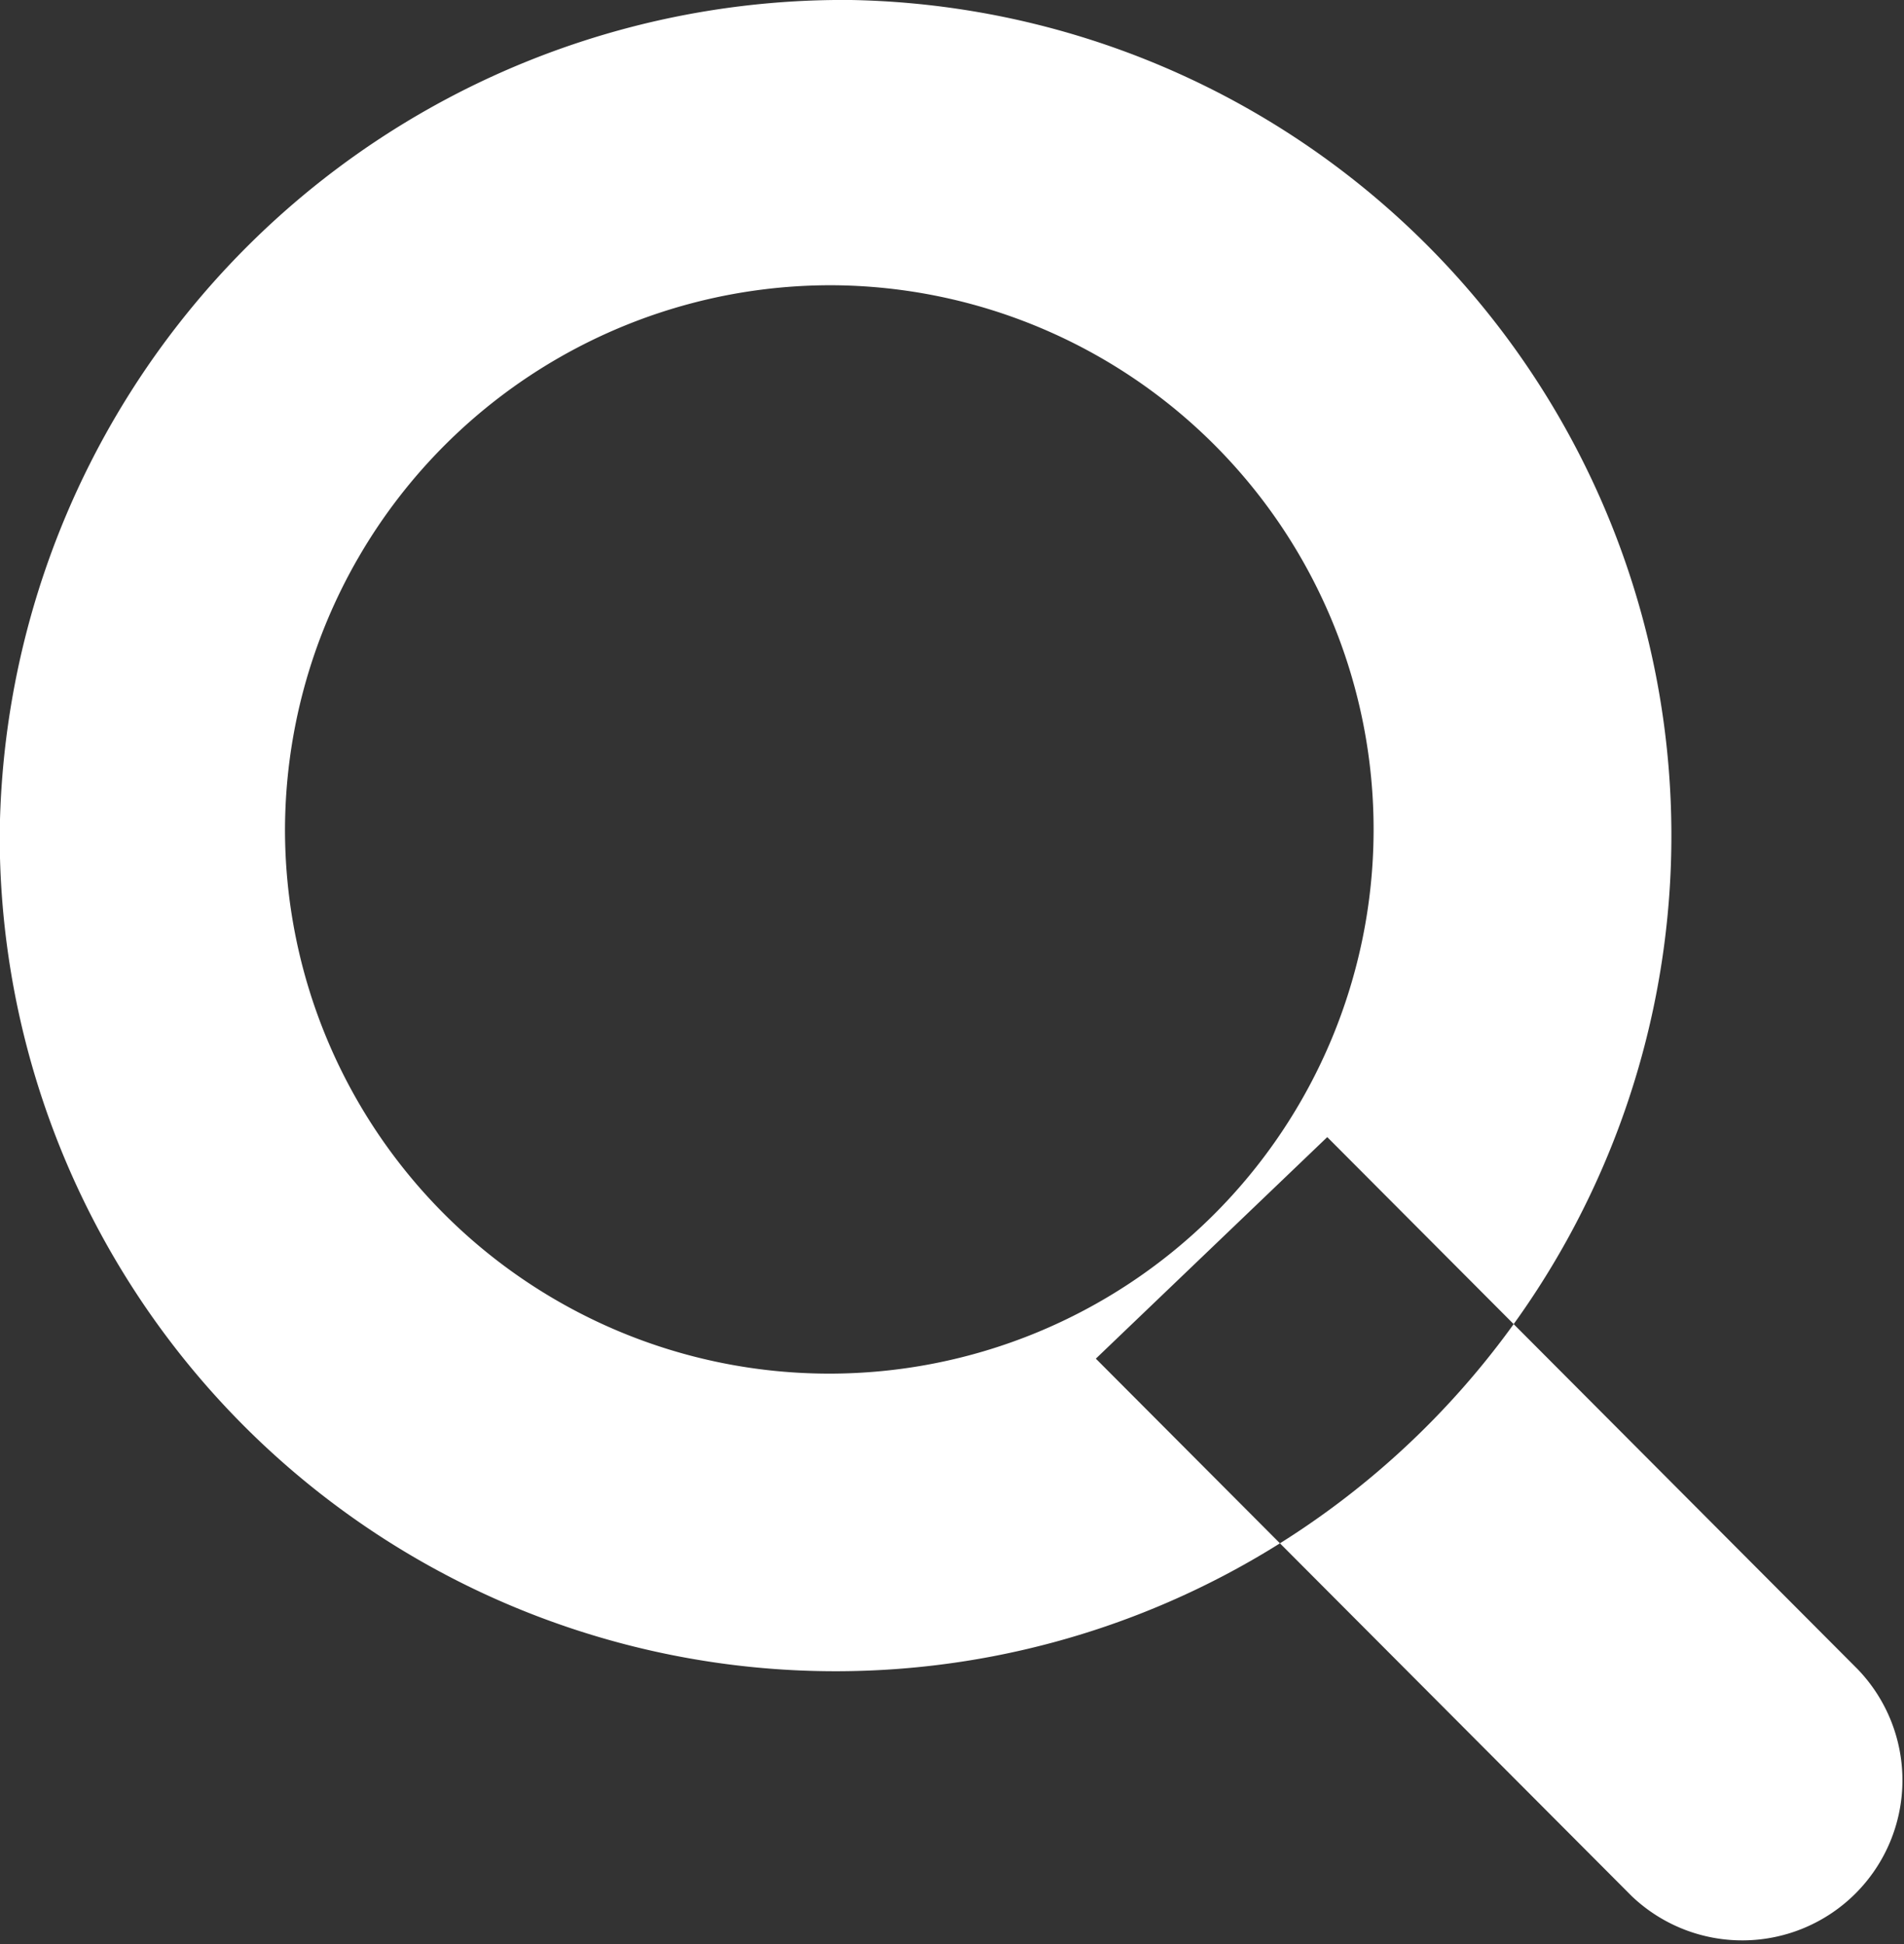 <svg xmlns="http://www.w3.org/2000/svg" width="19.187" height="19.594" viewBox="0 0 19.187 19.594">
  <rect x="0" y="0" width="19.187" height="19.594" fill="#333333" stroke="none"/>
  <defs>
    <style>
      .cls-1 {
        fill: #fff;
        fill-rule: evenodd;
      }
    </style>
  </defs>
  <path id="SEARCH_ICON" data-name="SEARCH ICON" class="cls-1" d="M290.918,208.538l5.4,5.417a1.614,1.614,0,0,0,2.278-2.286l-5.346-5.364m-4.8-11.461a8.423,8.423,0,1,1-8.578,8.422A8.5,8.5,0,0,1,288.453,194.844Zm-0.187,2.875a5.485,5.485,0,1,1-5.516,5.484A5.5,5.5,0,0,1,288.266,197.719Z" transform="translate(-279.875 -194.844)"/>
</svg>
